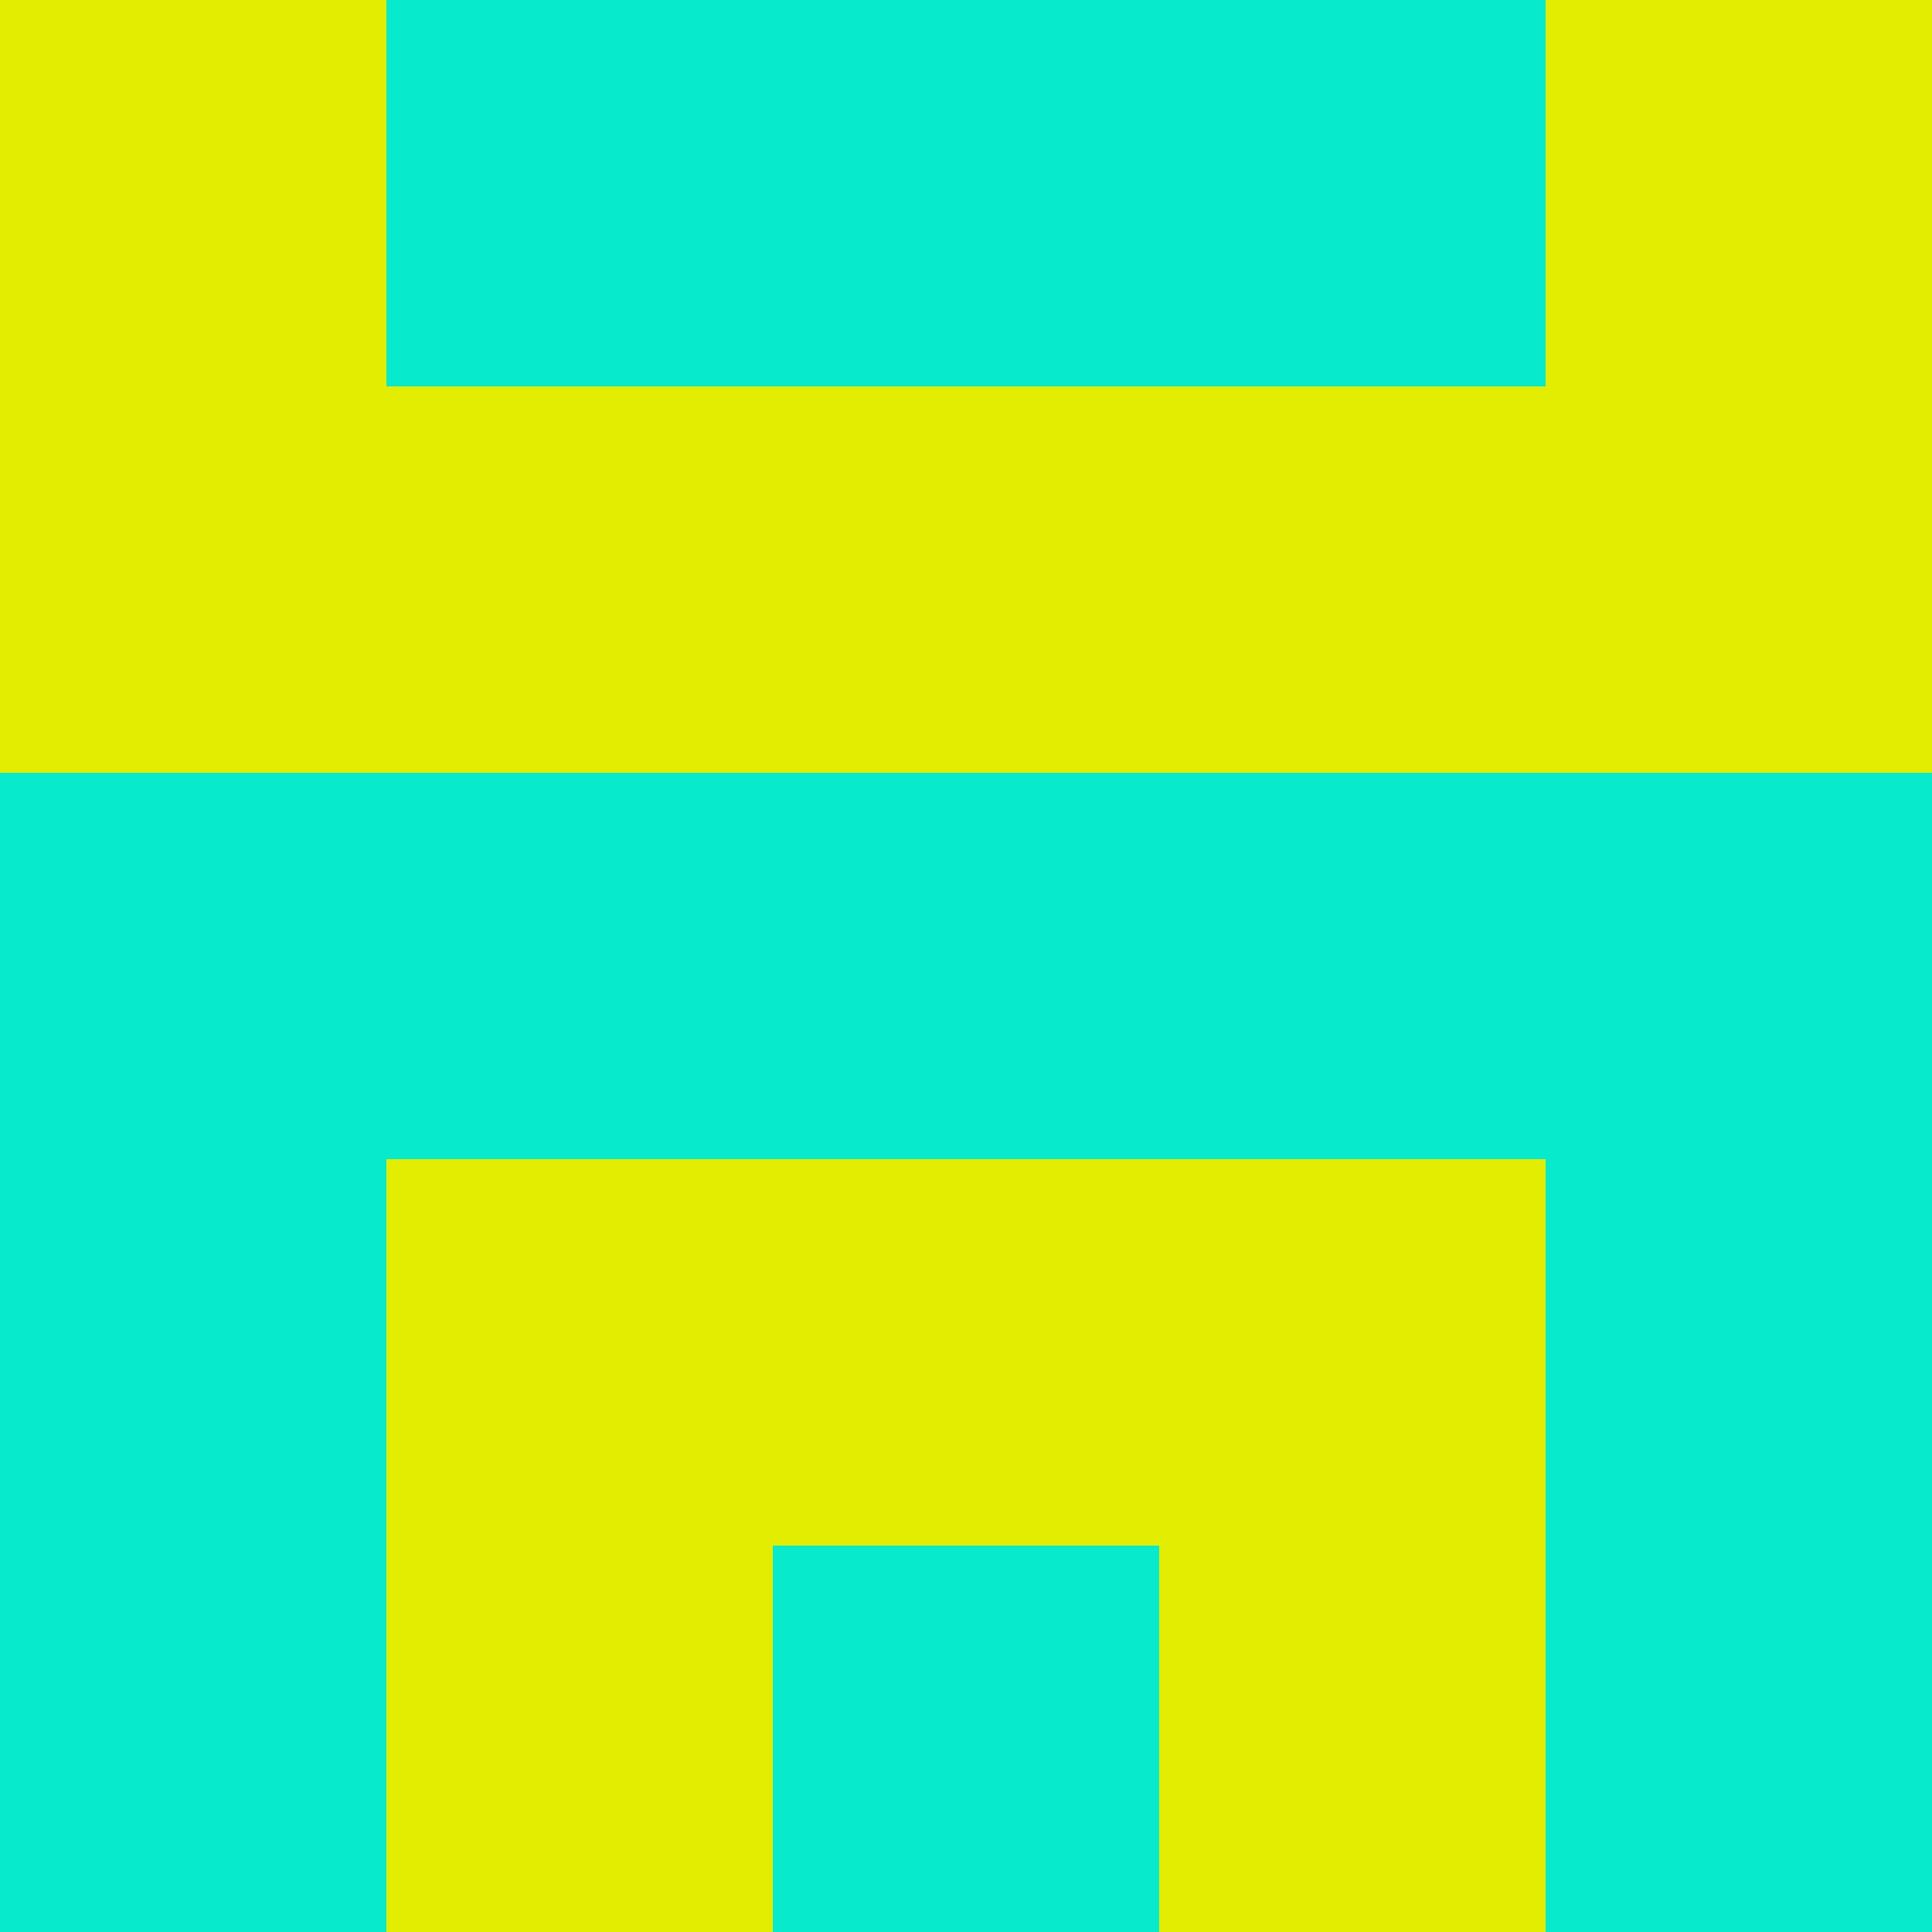 <?xml version="1.0" encoding="utf-8"?>
<!DOCTYPE svg PUBLIC "-//W3C//DTD SVG 20010904//EN"
        "http://www.w3.org/TR/2001/REC-SVG-20010904/DTD/svg10.dtd">

<svg width="400" height="400" viewBox="0 0 5 5"
    xmlns="http://www.w3.org/2000/svg"
    xmlns:xlink="http://www.w3.org/1999/xlink">
            <rect x="0" y="0" width="1" height="1" fill="#E3ED01" />
        <rect x="0" y="1" width="1" height="1" fill="#E3ED01" />
        <rect x="0" y="2" width="1" height="1" fill="#08EACC" />
        <rect x="0" y="3" width="1" height="1" fill="#08EACC" />
        <rect x="0" y="4" width="1" height="1" fill="#08EACC" />
                <rect x="1" y="0" width="1" height="1" fill="#08EACC" />
        <rect x="1" y="1" width="1" height="1" fill="#E3ED01" />
        <rect x="1" y="2" width="1" height="1" fill="#08EACC" />
        <rect x="1" y="3" width="1" height="1" fill="#E3ED01" />
        <rect x="1" y="4" width="1" height="1" fill="#E3ED01" />
                <rect x="2" y="0" width="1" height="1" fill="#08EACC" />
        <rect x="2" y="1" width="1" height="1" fill="#E3ED01" />
        <rect x="2" y="2" width="1" height="1" fill="#08EACC" />
        <rect x="2" y="3" width="1" height="1" fill="#E3ED01" />
        <rect x="2" y="4" width="1" height="1" fill="#08EACC" />
                <rect x="3" y="0" width="1" height="1" fill="#08EACC" />
        <rect x="3" y="1" width="1" height="1" fill="#E3ED01" />
        <rect x="3" y="2" width="1" height="1" fill="#08EACC" />
        <rect x="3" y="3" width="1" height="1" fill="#E3ED01" />
        <rect x="3" y="4" width="1" height="1" fill="#E3ED01" />
                <rect x="4" y="0" width="1" height="1" fill="#E3ED01" />
        <rect x="4" y="1" width="1" height="1" fill="#E3ED01" />
        <rect x="4" y="2" width="1" height="1" fill="#08EACC" />
        <rect x="4" y="3" width="1" height="1" fill="#08EACC" />
        <rect x="4" y="4" width="1" height="1" fill="#08EACC" />
        
</svg>


